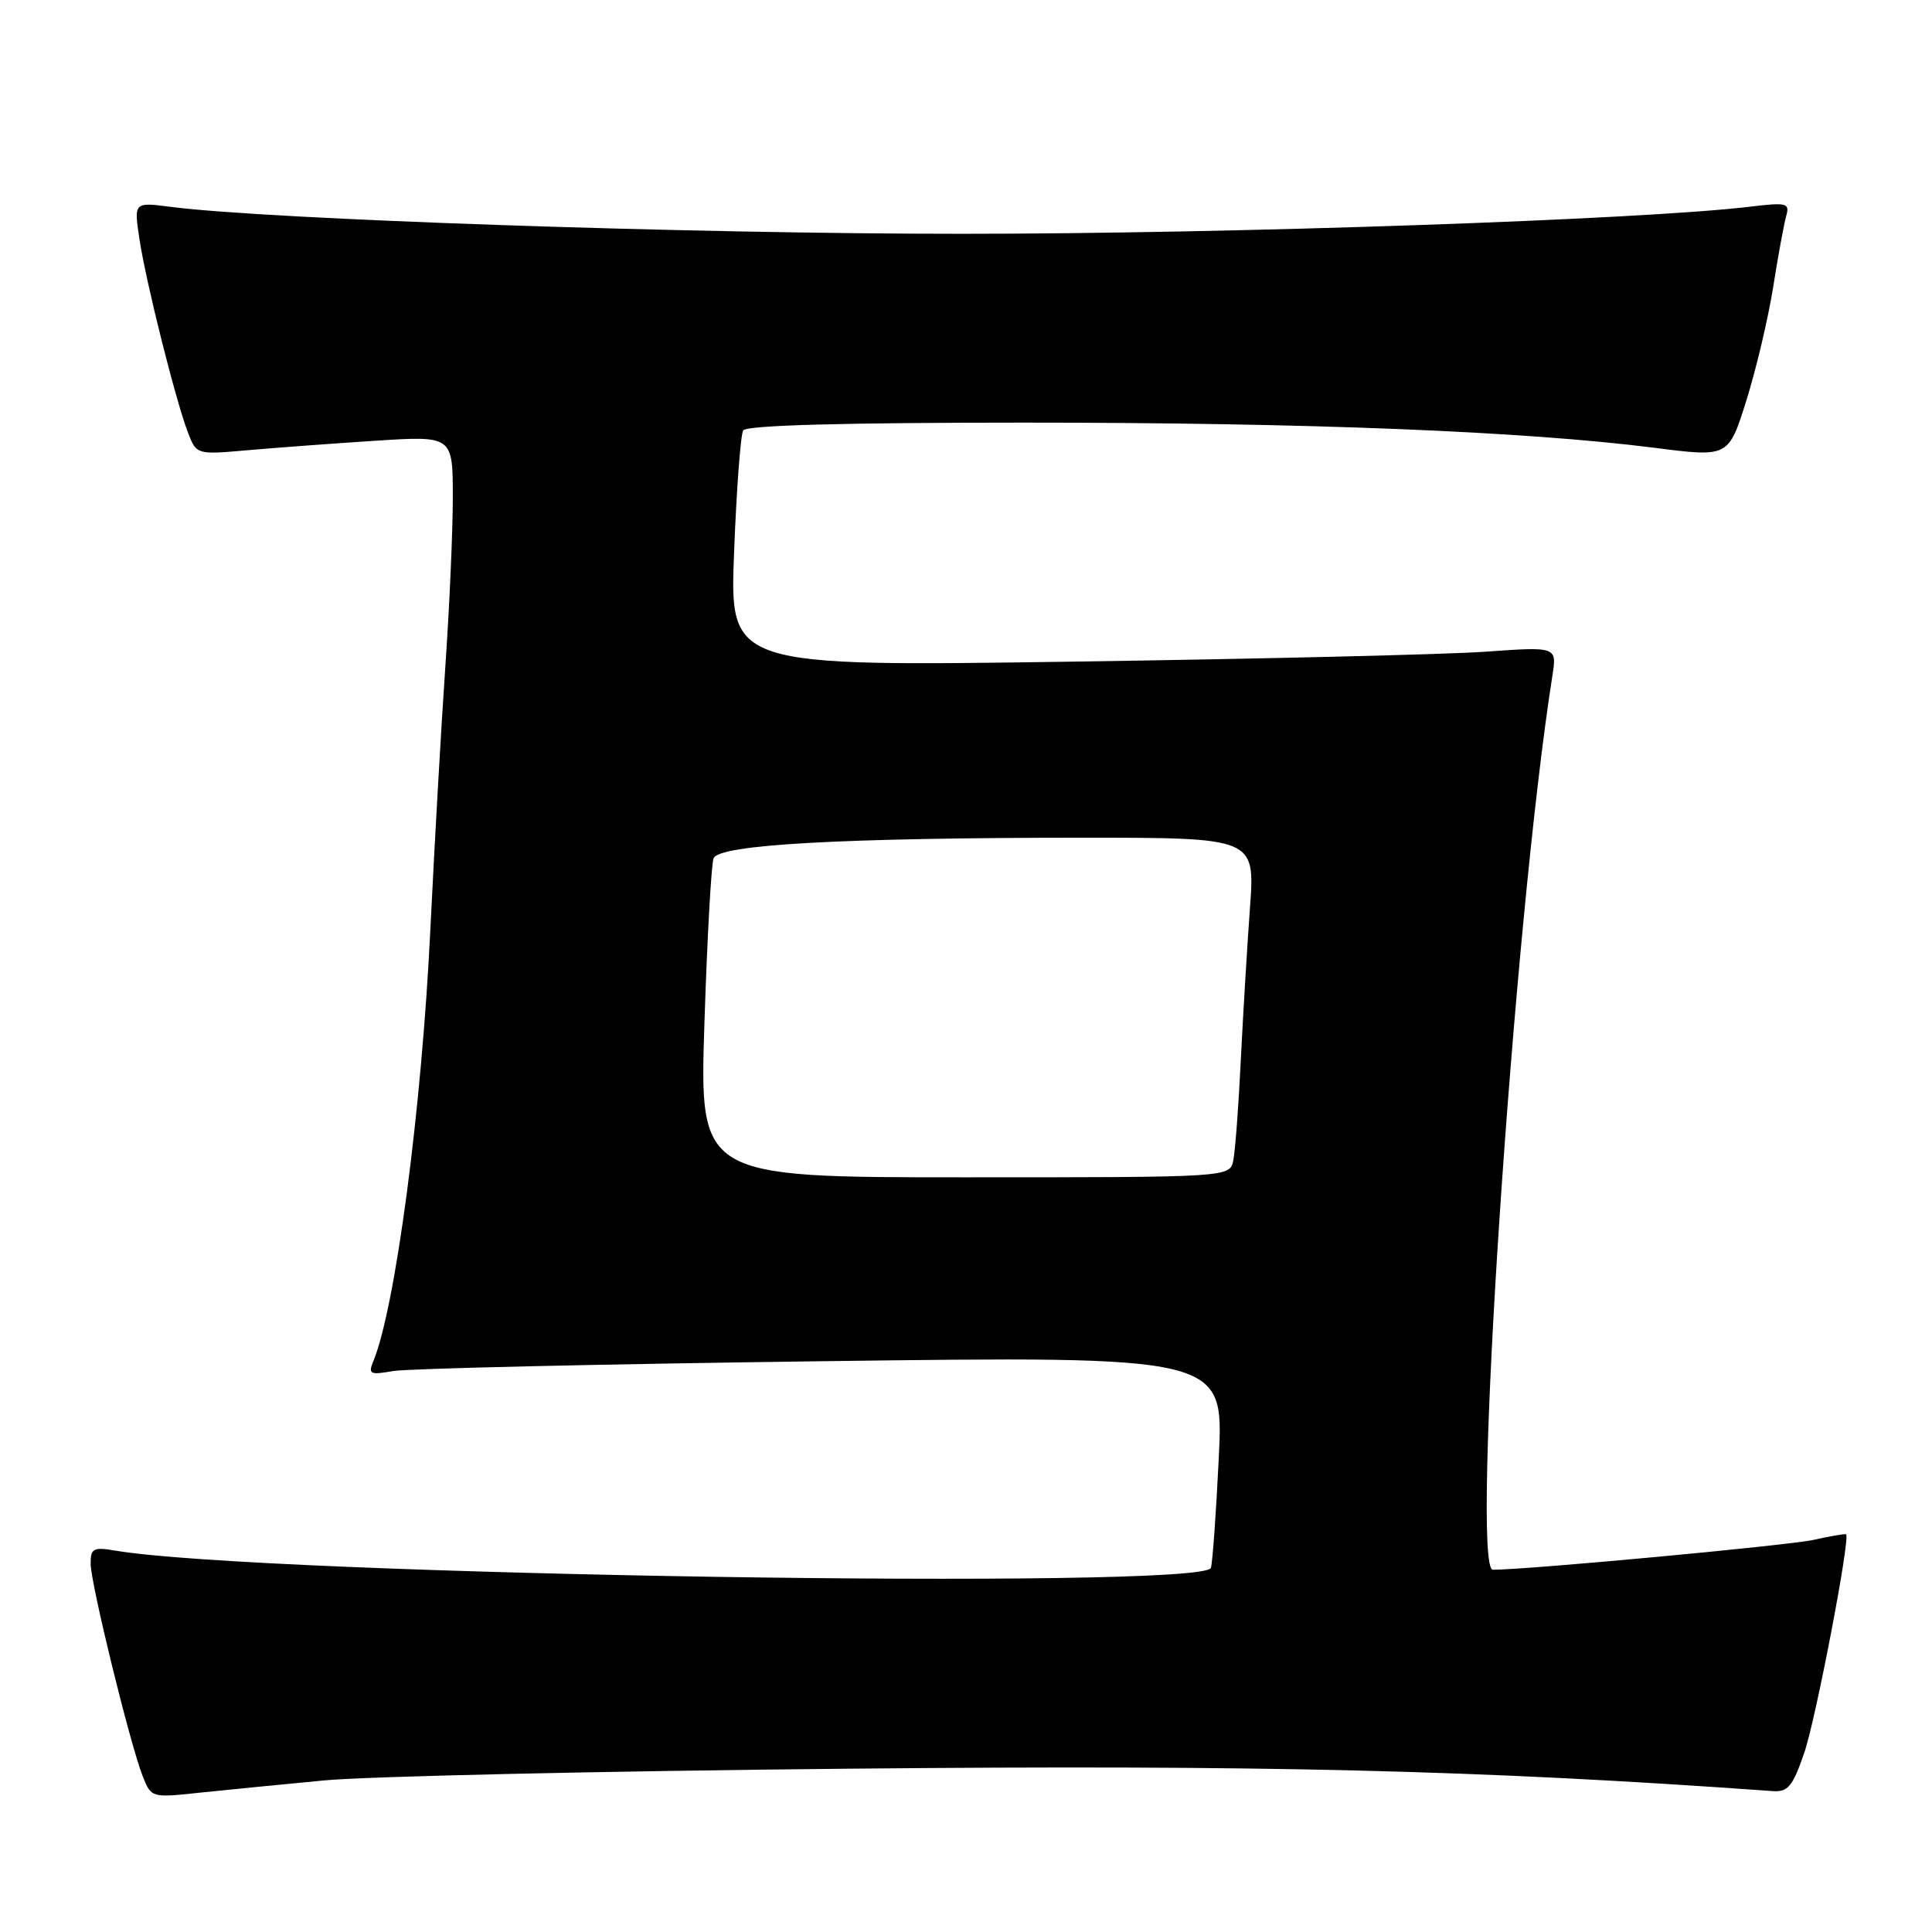 <?xml version="1.0" encoding="UTF-8" standalone="no"?>
<!DOCTYPE svg PUBLIC "-//W3C//DTD SVG 1.1//EN" "http://www.w3.org/Graphics/SVG/1.1/DTD/svg11.dtd" >
<svg xmlns="http://www.w3.org/2000/svg" xmlns:xlink="http://www.w3.org/1999/xlink" version="1.1" viewBox="0 0 256 256">
 <g >
 <path fill="currentColor"
d=" M 43.00 235.91 C 48.78 235.37 80.05 234.67 112.50 234.36 C 167.35 233.84 195.95 234.53 234.89 237.33 C 236.92 237.47 237.54 236.72 239.08 232.24 C 240.60 227.82 245.18 203.91 244.62 203.31 C 244.53 203.20 242.58 203.53 240.31 204.04 C 237.05 204.77 202.41 208.00 197.81 208.00 C 194.85 208.00 200.56 122.31 205.69 89.59 C 206.31 85.68 206.31 85.68 196.90 86.35 C 191.73 86.72 167.07 87.31 142.09 87.67 C 96.68 88.33 96.68 88.33 97.27 73.19 C 97.59 64.87 98.13 57.59 98.48 57.03 C 98.90 56.35 111.75 56.00 135.81 56.00 C 173.43 56.00 202.01 57.15 219.27 59.34 C 229.04 60.59 229.04 60.59 231.41 53.04 C 232.71 48.89 234.31 42.12 234.96 38.00 C 235.61 33.88 236.39 29.65 236.68 28.62 C 237.17 26.90 236.78 26.80 231.86 27.39 C 217.56 29.11 163.32 30.98 127.50 30.98 C 91.64 30.99 35.51 29.08 22.62 27.41 C 17.74 26.78 17.74 26.78 18.47 31.64 C 19.32 37.32 23.31 53.22 24.93 57.38 C 26.04 60.24 26.07 60.25 32.77 59.66 C 36.47 59.33 44.11 58.77 49.75 58.40 C 60.00 57.74 60.00 57.74 60.00 65.93 C 60.00 70.44 59.55 80.51 59.01 88.31 C 58.47 96.12 57.58 111.75 57.03 123.06 C 55.88 146.92 52.41 173.20 49.46 180.39 C 48.76 182.08 49.04 182.21 52.09 181.67 C 53.97 181.34 79.50 180.75 108.82 180.37 C 162.15 179.68 162.15 179.68 161.50 193.09 C 161.14 200.47 160.67 207.06 160.45 207.75 C 159.53 210.70 34.54 208.73 15.25 205.46 C 12.37 204.97 12.00 205.17 12.01 207.20 C 12.02 209.83 17.22 231.06 18.91 235.36 C 20.03 238.20 20.10 238.22 26.27 237.56 C 29.70 237.20 37.22 236.46 43.00 235.91 Z  M 93.34 135.58 C 93.70 124.35 94.25 114.52 94.55 113.73 C 95.25 111.91 111.45 111.01 143.40 111.00 C 166.30 111.00 166.30 111.00 165.63 120.25 C 165.26 125.34 164.71 134.45 164.41 140.50 C 164.12 146.55 163.67 152.51 163.42 153.75 C 162.96 156.00 162.96 156.00 127.82 156.00 C 92.68 156.00 92.68 156.00 93.34 135.58 Z "/>
</g>
</svg>